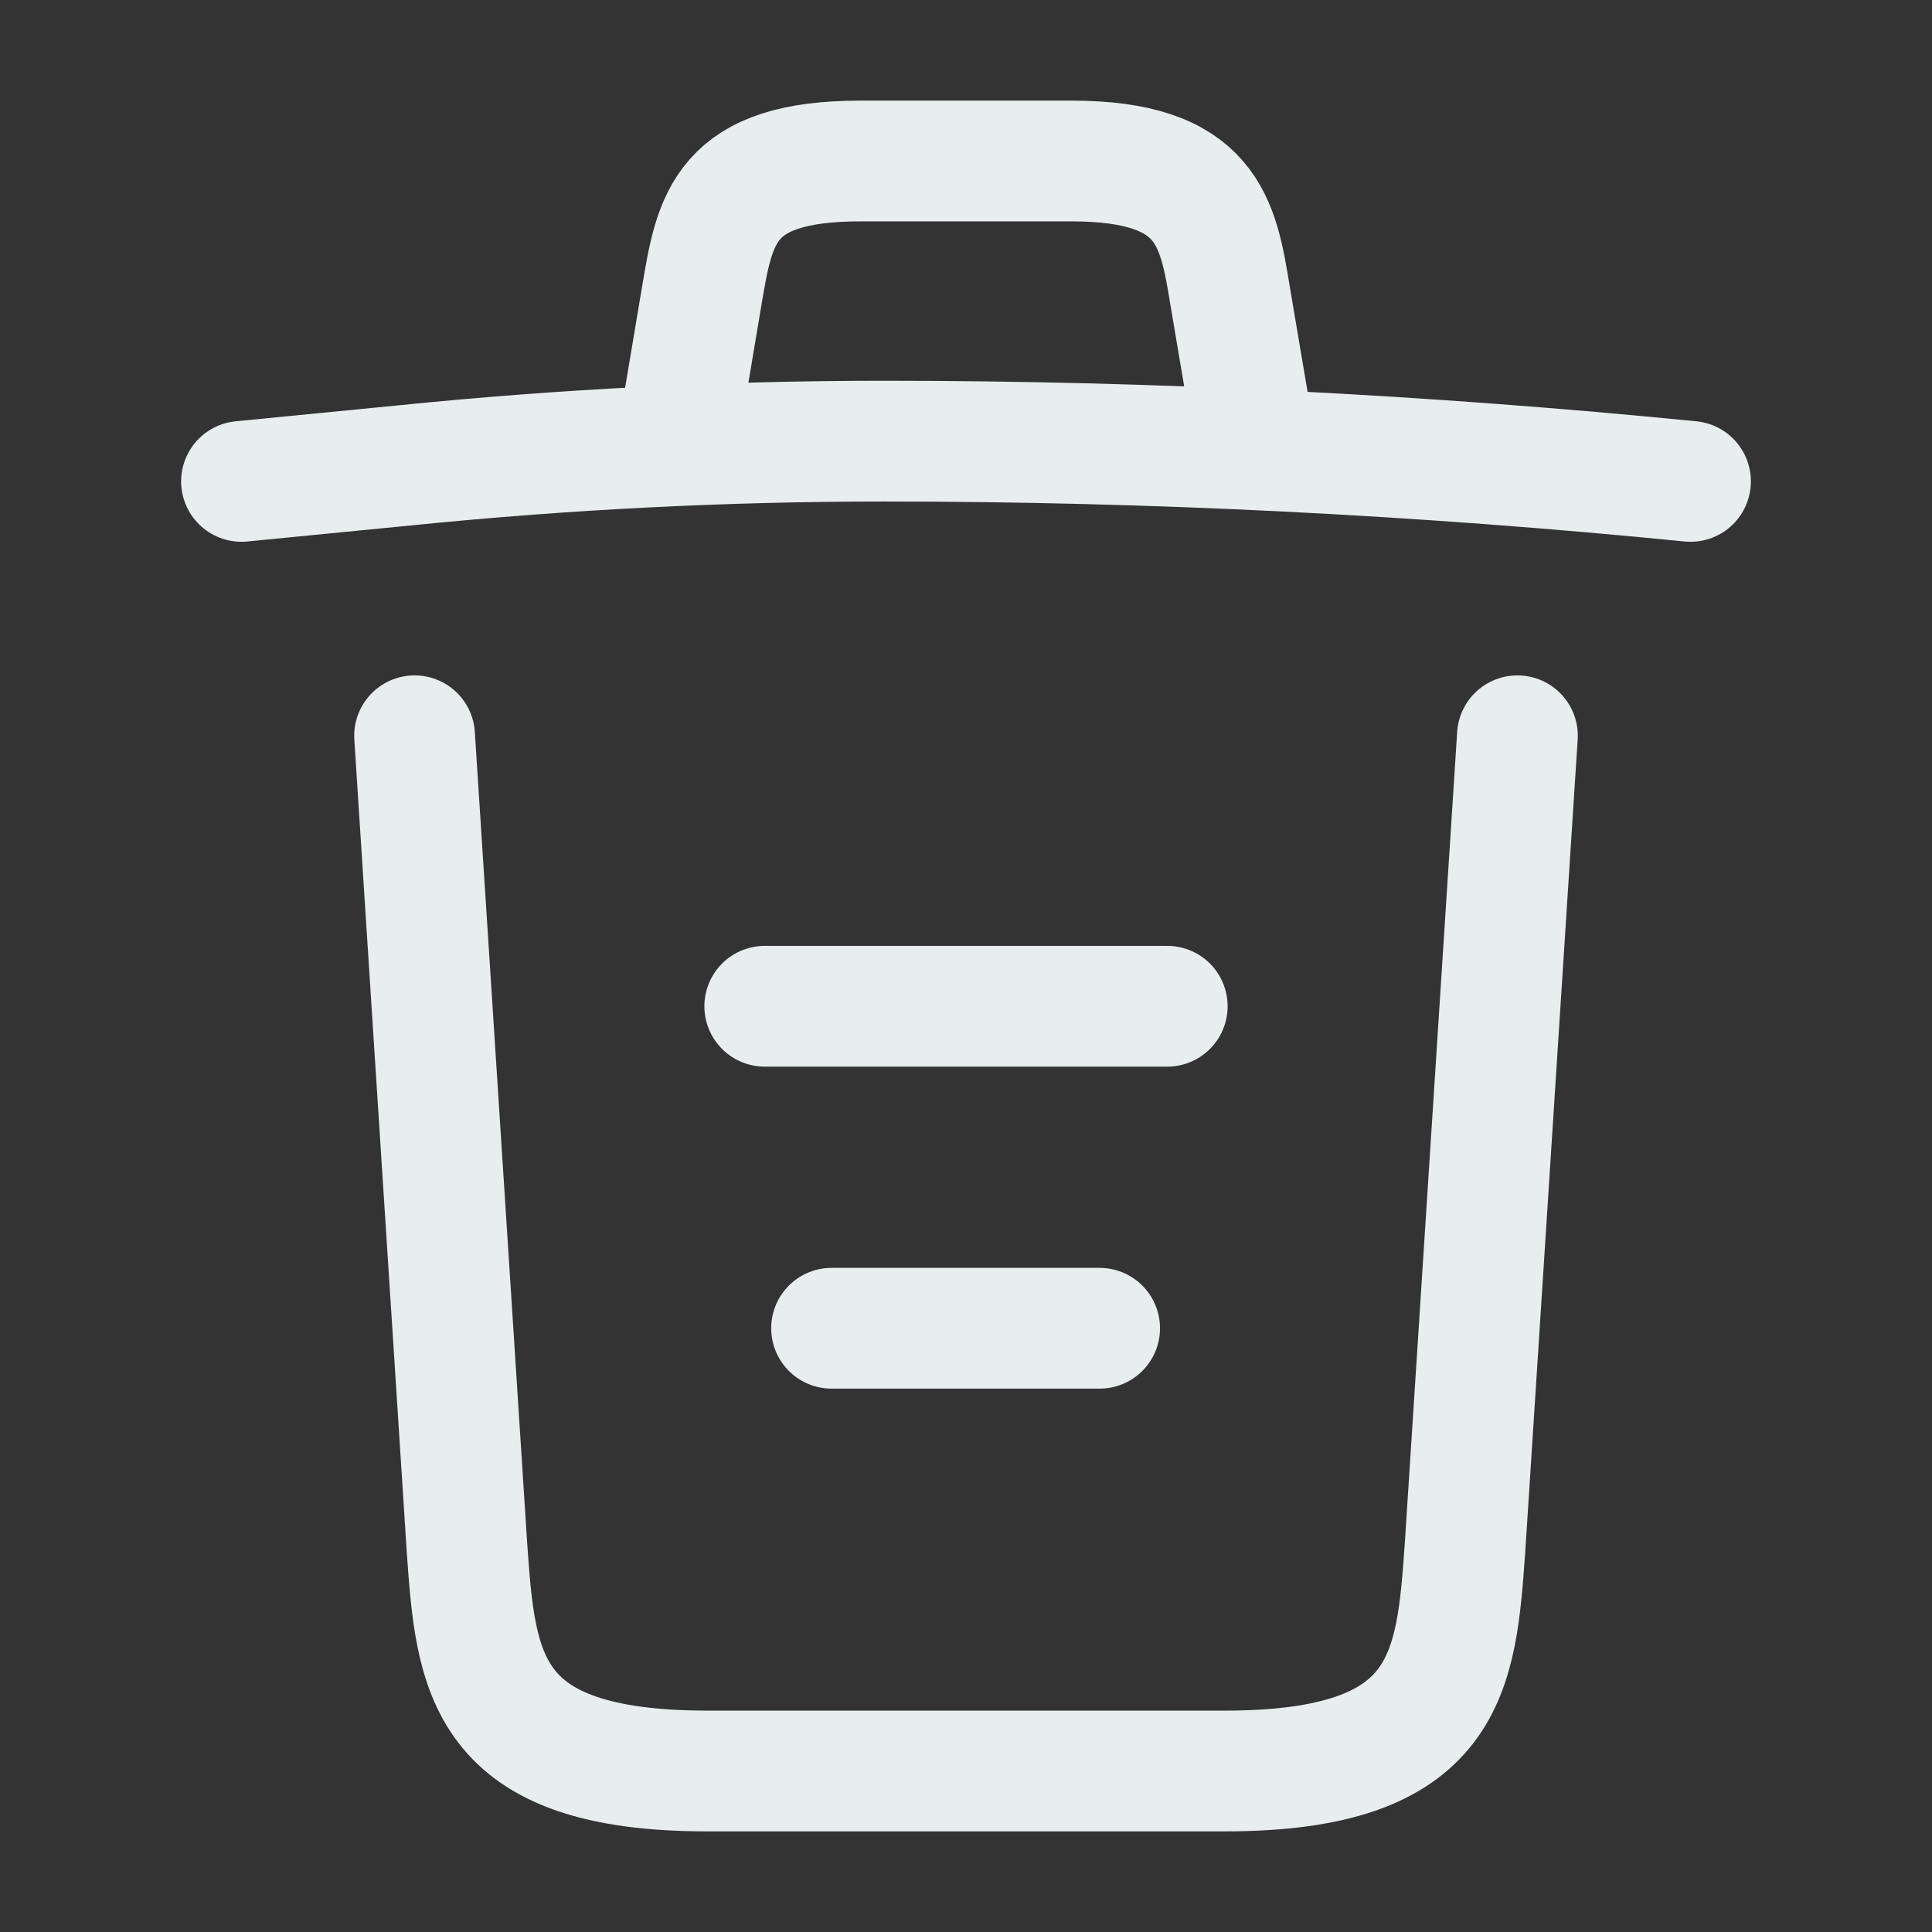 <svg width="24" height="24" viewBox="0 0 24 24" fill="none" xmlns="http://www.w3.org/2000/svg">
<rect x="0" y="0" width="24" height="24" fill="#333333" stroke="none"/>
<path d="M21 5.98C17.67 5.65 14.32 5.48 10.98 5.48C9 5.48 7.02 5.58 5.04 5.78L3 5.98" stroke="#E8EDEE" stroke-width="1.5" stroke-linecap="round" stroke-linejoin="round"/>
<path d="M8.5 4.97L8.72 3.66C8.88 2.71 9 2 10.69 2H13.31C15 2 15.13 2.75 15.28 3.67L15.5 4.97" stroke="#E8EDEE" stroke-width="1.5" stroke-linecap="round" stroke-linejoin="round"/>
<path d="M18.85 9.14L18.2 19.21C18.09 20.78 18 22 15.21 22H8.79C6 22 5.91 20.78 5.8 19.21L5.15 9.14" stroke="#E8EDEE" stroke-width="1.5" stroke-linecap="round" stroke-linejoin="round"/>
<path d="M10.33 16.5H13.66" stroke="#E8EDEE" stroke-width="1.5" stroke-linecap="round" stroke-linejoin="round"/>
<path d="M9.5 12.5H14.5" stroke="#E8EDEE" stroke-width="1.5" stroke-linecap="round" stroke-linejoin="round"/>
</svg>
